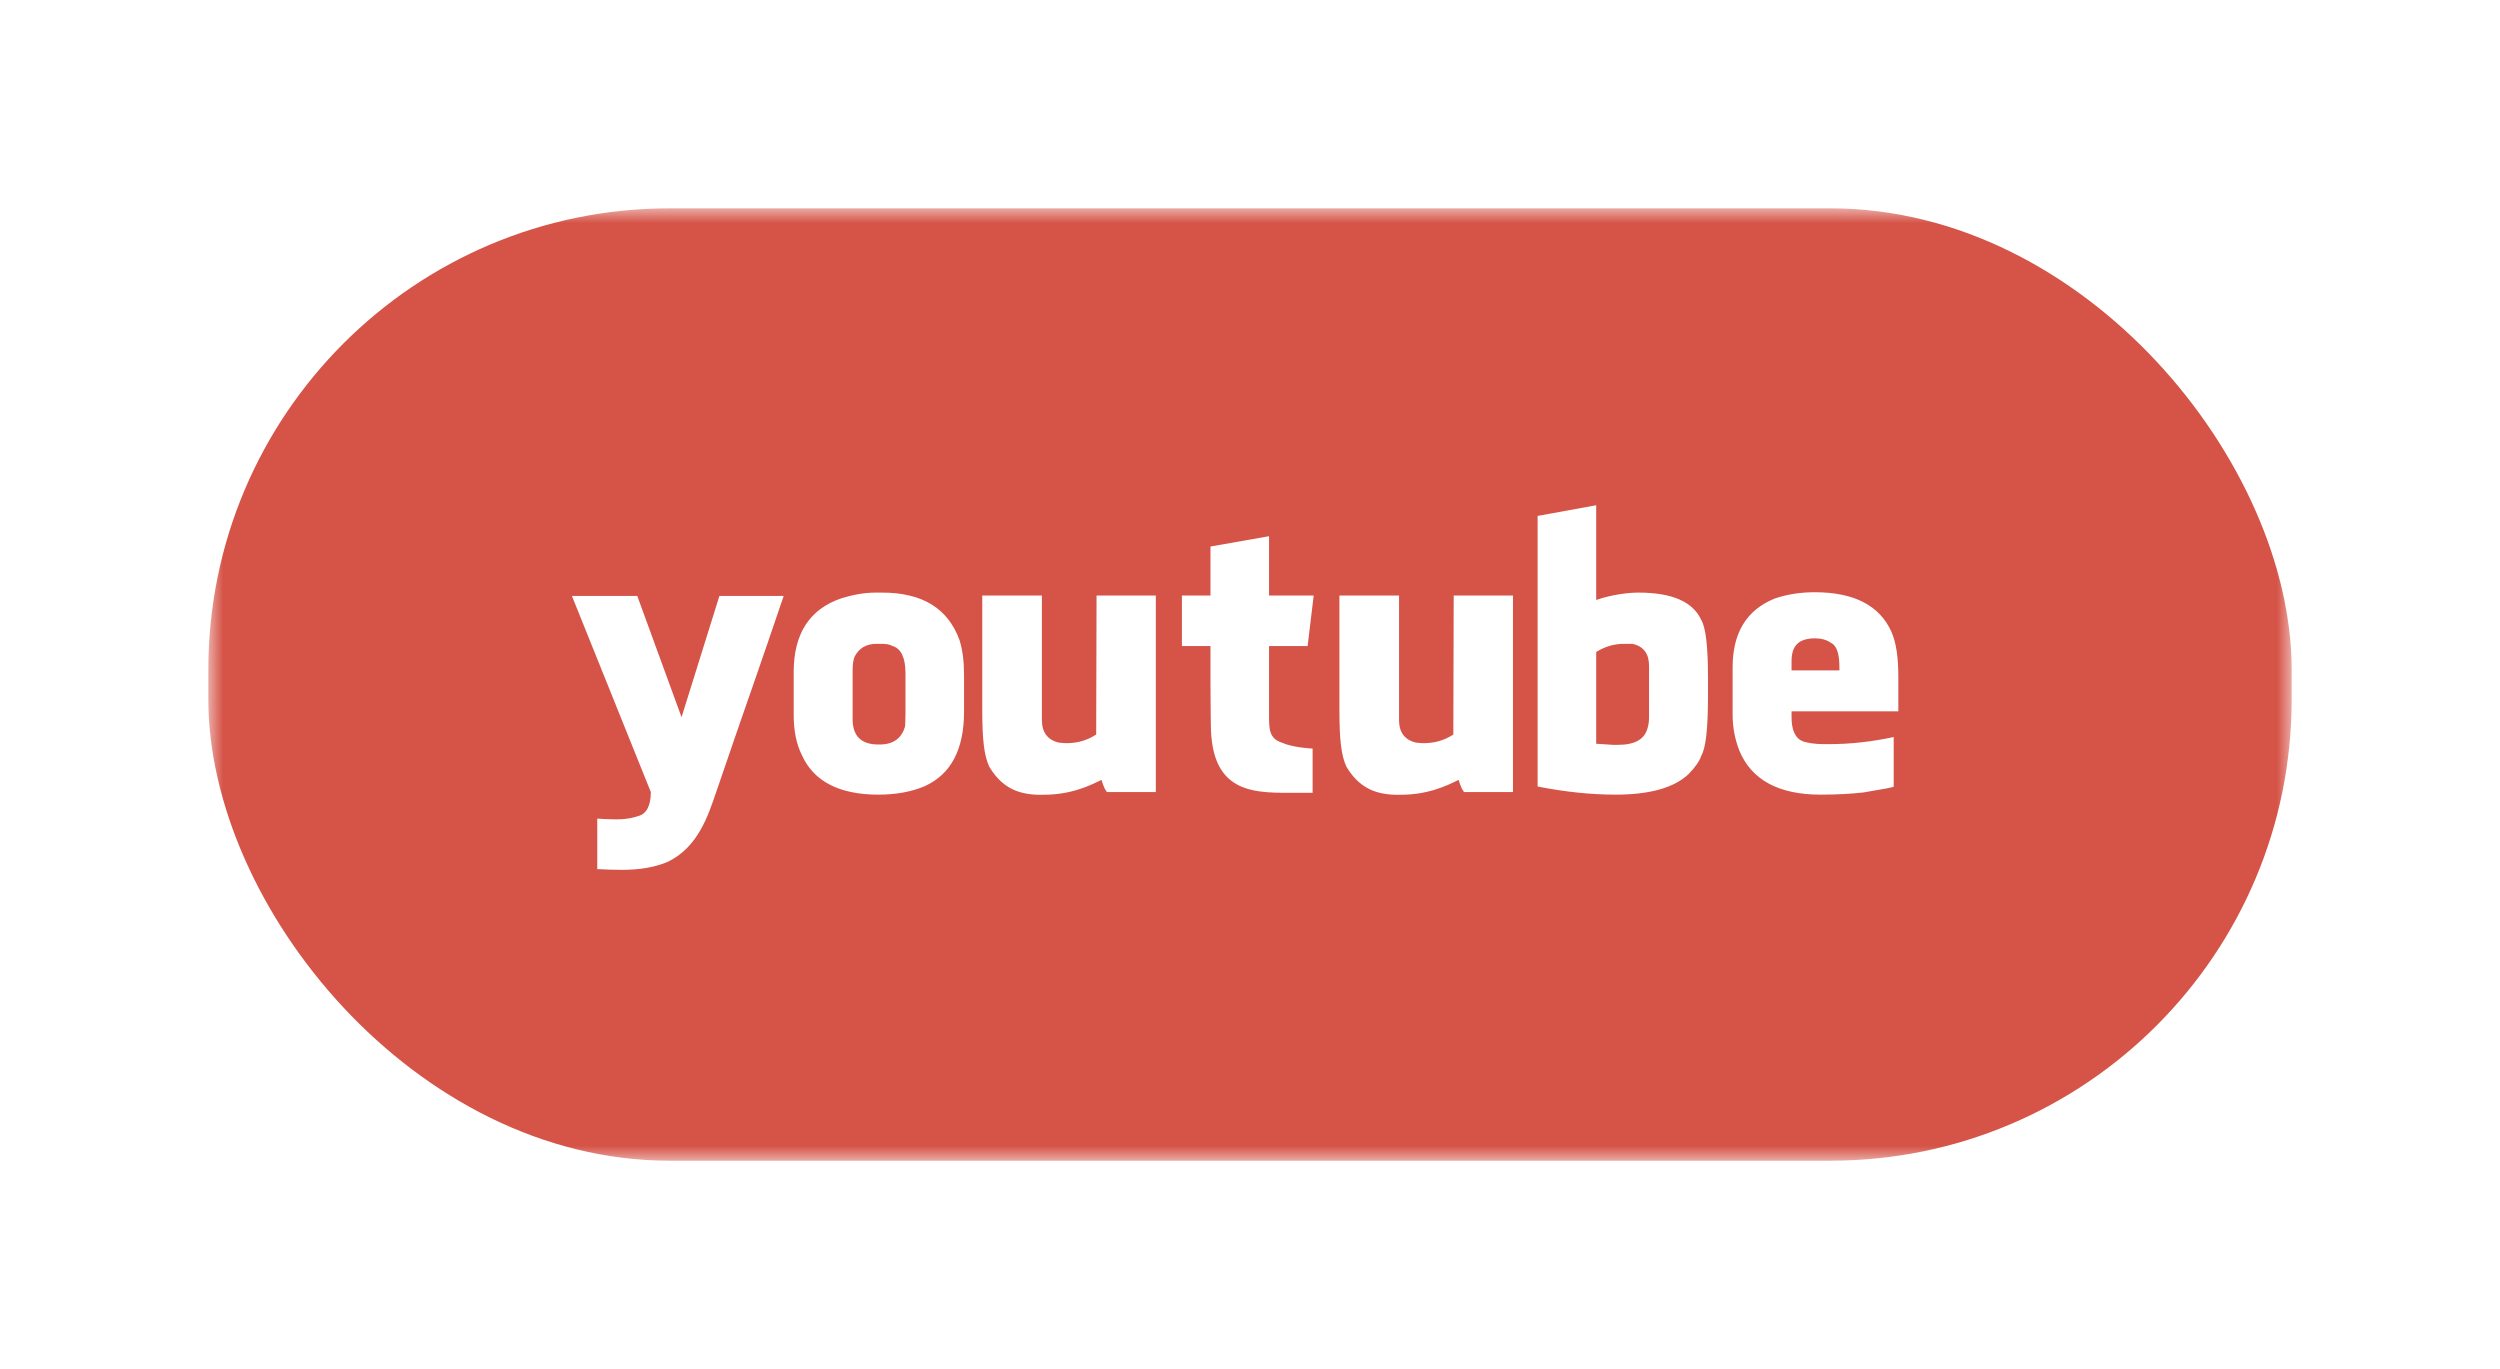 <svg width="84" height="46" viewBox="0 0 84 46" fill="none" xmlns="http://www.w3.org/2000/svg">
<g filter="url(#filter0_d_41_747)">
<mask id="mask0_41_747" style="mask-type:alpha" maskUnits="userSpaceOnUse" x="7" y="4" width="70" height="32">
<rect x="7" y="4" width="70" height="32" fill="#D9D9D9"/>
</mask>
<g mask="url(#mask0_41_747)">
<rect x="7" y="4" width="70" height="32" rx="15.5" fill="#D55347"/>
<path fill-rule="evenodd" clip-rule="evenodd" d="M26.332 17.023C25.96 18.125 25.612 19.129 25.3 20.033C24.76 21.569 24.196 23.241 24.064 23.613C23.8 24.381 23.464 25.459 22.444 25.954C22.012 26.14 21.508 26.227 20.884 26.227C20.596 26.227 20.32 26.214 20.068 26.202V24.505C20.248 24.517 20.428 24.529 20.62 24.529H20.752C21.076 24.529 21.304 24.468 21.448 24.418C21.724 24.344 21.868 24.071 21.868 23.613L19.216 17.023H21.412L22.9 21.098L24.172 17.023H26.332ZM32.236 18.497C32.344 18.831 32.392 19.228 32.392 19.698V20.912C32.392 22.188 31.948 23.018 31.072 23.415C30.64 23.6 30.124 23.7 29.512 23.7C28.204 23.7 27.34 23.254 26.944 22.374C26.764 22.015 26.668 21.569 26.668 21.024V19.575C26.668 18.286 27.208 17.456 28.288 17.097C28.66 16.986 29.02 16.911 29.44 16.911H29.632C31.012 16.911 31.852 17.456 32.236 18.497ZM30.424 19.624C30.424 19.104 30.28 18.794 29.992 18.707C29.884 18.646 29.752 18.633 29.608 18.633H29.452C29.104 18.633 28.852 18.782 28.708 19.079C28.672 19.191 28.648 19.314 28.648 19.5V21.16C28.648 21.73 28.936 22.015 29.512 22.015H29.56C30.016 22.015 30.304 21.804 30.412 21.395C30.412 21.284 30.424 21.16 30.424 20.974V19.624ZM33.244 22.77C33.064 22.387 33.004 21.866 33.004 20.826V17.011H35.008V21.197C35.008 21.606 35.2 21.866 35.584 21.953C35.704 21.965 35.836 21.978 35.968 21.965C36.196 21.953 36.508 21.891 36.832 21.68L36.844 17.011H38.836V23.613H37.192L37.12 23.501C37.084 23.415 37.048 23.34 37.012 23.204C36.856 23.266 36.208 23.662 35.236 23.7C34.444 23.737 33.76 23.625 33.244 22.77ZM44.104 22.151V23.638H43.636C42.232 23.638 40.684 23.762 40.684 21.321C40.684 21.284 40.672 20.615 40.672 19.971V18.708H39.712V17.011H40.672V15.363L42.64 15.016V17.011H44.14L43.936 18.708H42.64V20.59V18.708V21.049C42.64 21.482 42.64 21.817 43.072 21.953C43.42 22.114 44.044 22.151 44.104 22.151ZM45.244 22.77C45.064 22.387 45.004 21.866 45.004 20.826V17.011H47.008V21.197C47.008 21.606 47.2 21.866 47.584 21.953C47.704 21.965 47.836 21.978 47.968 21.965C48.196 21.953 48.508 21.891 48.832 21.68L48.844 17.011H50.836V23.613H49.192L49.12 23.501C49.084 23.415 49.048 23.34 49.012 23.204C48.856 23.266 48.208 23.662 47.236 23.7C46.444 23.737 45.76 23.625 45.244 22.77ZM57.16 17.828C57.316 18.088 57.388 18.732 57.388 19.748V20.405C57.388 21.47 57.316 22.139 57.16 22.399C57.112 22.56 56.968 22.77 56.74 23.006C56.26 23.464 55.444 23.7 54.28 23.7C53.476 23.7 52.612 23.613 51.664 23.427V14.335L53.632 13.976V17.159C54.172 16.973 54.724 16.911 55.048 16.911C56.188 16.911 56.884 17.221 57.16 17.828ZM55.408 19.376C55.408 18.968 55.228 18.72 54.856 18.633H54.556C54.244 18.633 53.932 18.72 53.632 18.906V21.99L54.208 22.027H54.364C54.928 22.027 55.264 21.841 55.36 21.457C55.396 21.346 55.408 21.222 55.408 21.061V19.376ZM63.556 18.237C63.712 18.596 63.784 19.092 63.784 19.723V20.9H60.196V21.098C60.196 21.544 60.328 21.817 60.592 21.916C60.772 21.965 60.976 22.003 61.3 22.003H61.456C62.14 22.003 62.86 21.928 63.616 21.767H63.628V23.427C63.628 23.452 63.292 23.514 62.62 23.625C62.2 23.675 61.708 23.7 61.168 23.7C59.764 23.7 58.852 23.204 58.444 22.226C58.288 21.829 58.216 21.42 58.216 21.012V19.426C58.216 18.262 58.684 17.494 59.632 17.11C60.076 16.961 60.508 16.899 60.976 16.899C62.296 16.899 63.16 17.345 63.556 18.237ZM61.804 19.414C61.804 18.955 61.708 18.683 61.516 18.596C61.372 18.497 61.192 18.448 60.988 18.448C60.424 18.448 60.196 18.708 60.196 19.215V19.525H61.804V19.414Z" fill="white"/>
</g>
</g>
<defs>
<filter id="filter0_d_41_747" x="0" y="0" width="84" height="46" filterUnits="userSpaceOnUse" color-interpolation-filters="sRGB">
<feFlood flood-opacity="0" result="BackgroundImageFix"/>
<feColorMatrix in="SourceAlpha" type="matrix" values="0 0 0 0 0 0 0 0 0 0 0 0 0 0 0 0 0 0 127 0" result="hardAlpha"/>
<feOffset dy="3"/>
<feGaussianBlur stdDeviation="3.5"/>
<feComposite in2="hardAlpha" operator="out"/>
<feColorMatrix type="matrix" values="0 0 0 0 0 0 0 0 0 0 0 0 0 0 0 0 0 0 0.22 0"/>
<feBlend mode="normal" in2="BackgroundImageFix" result="effect1_dropShadow_41_747"/>
<feBlend mode="normal" in="SourceGraphic" in2="effect1_dropShadow_41_747" result="shape"/>
</filter>
</defs>
</svg>
